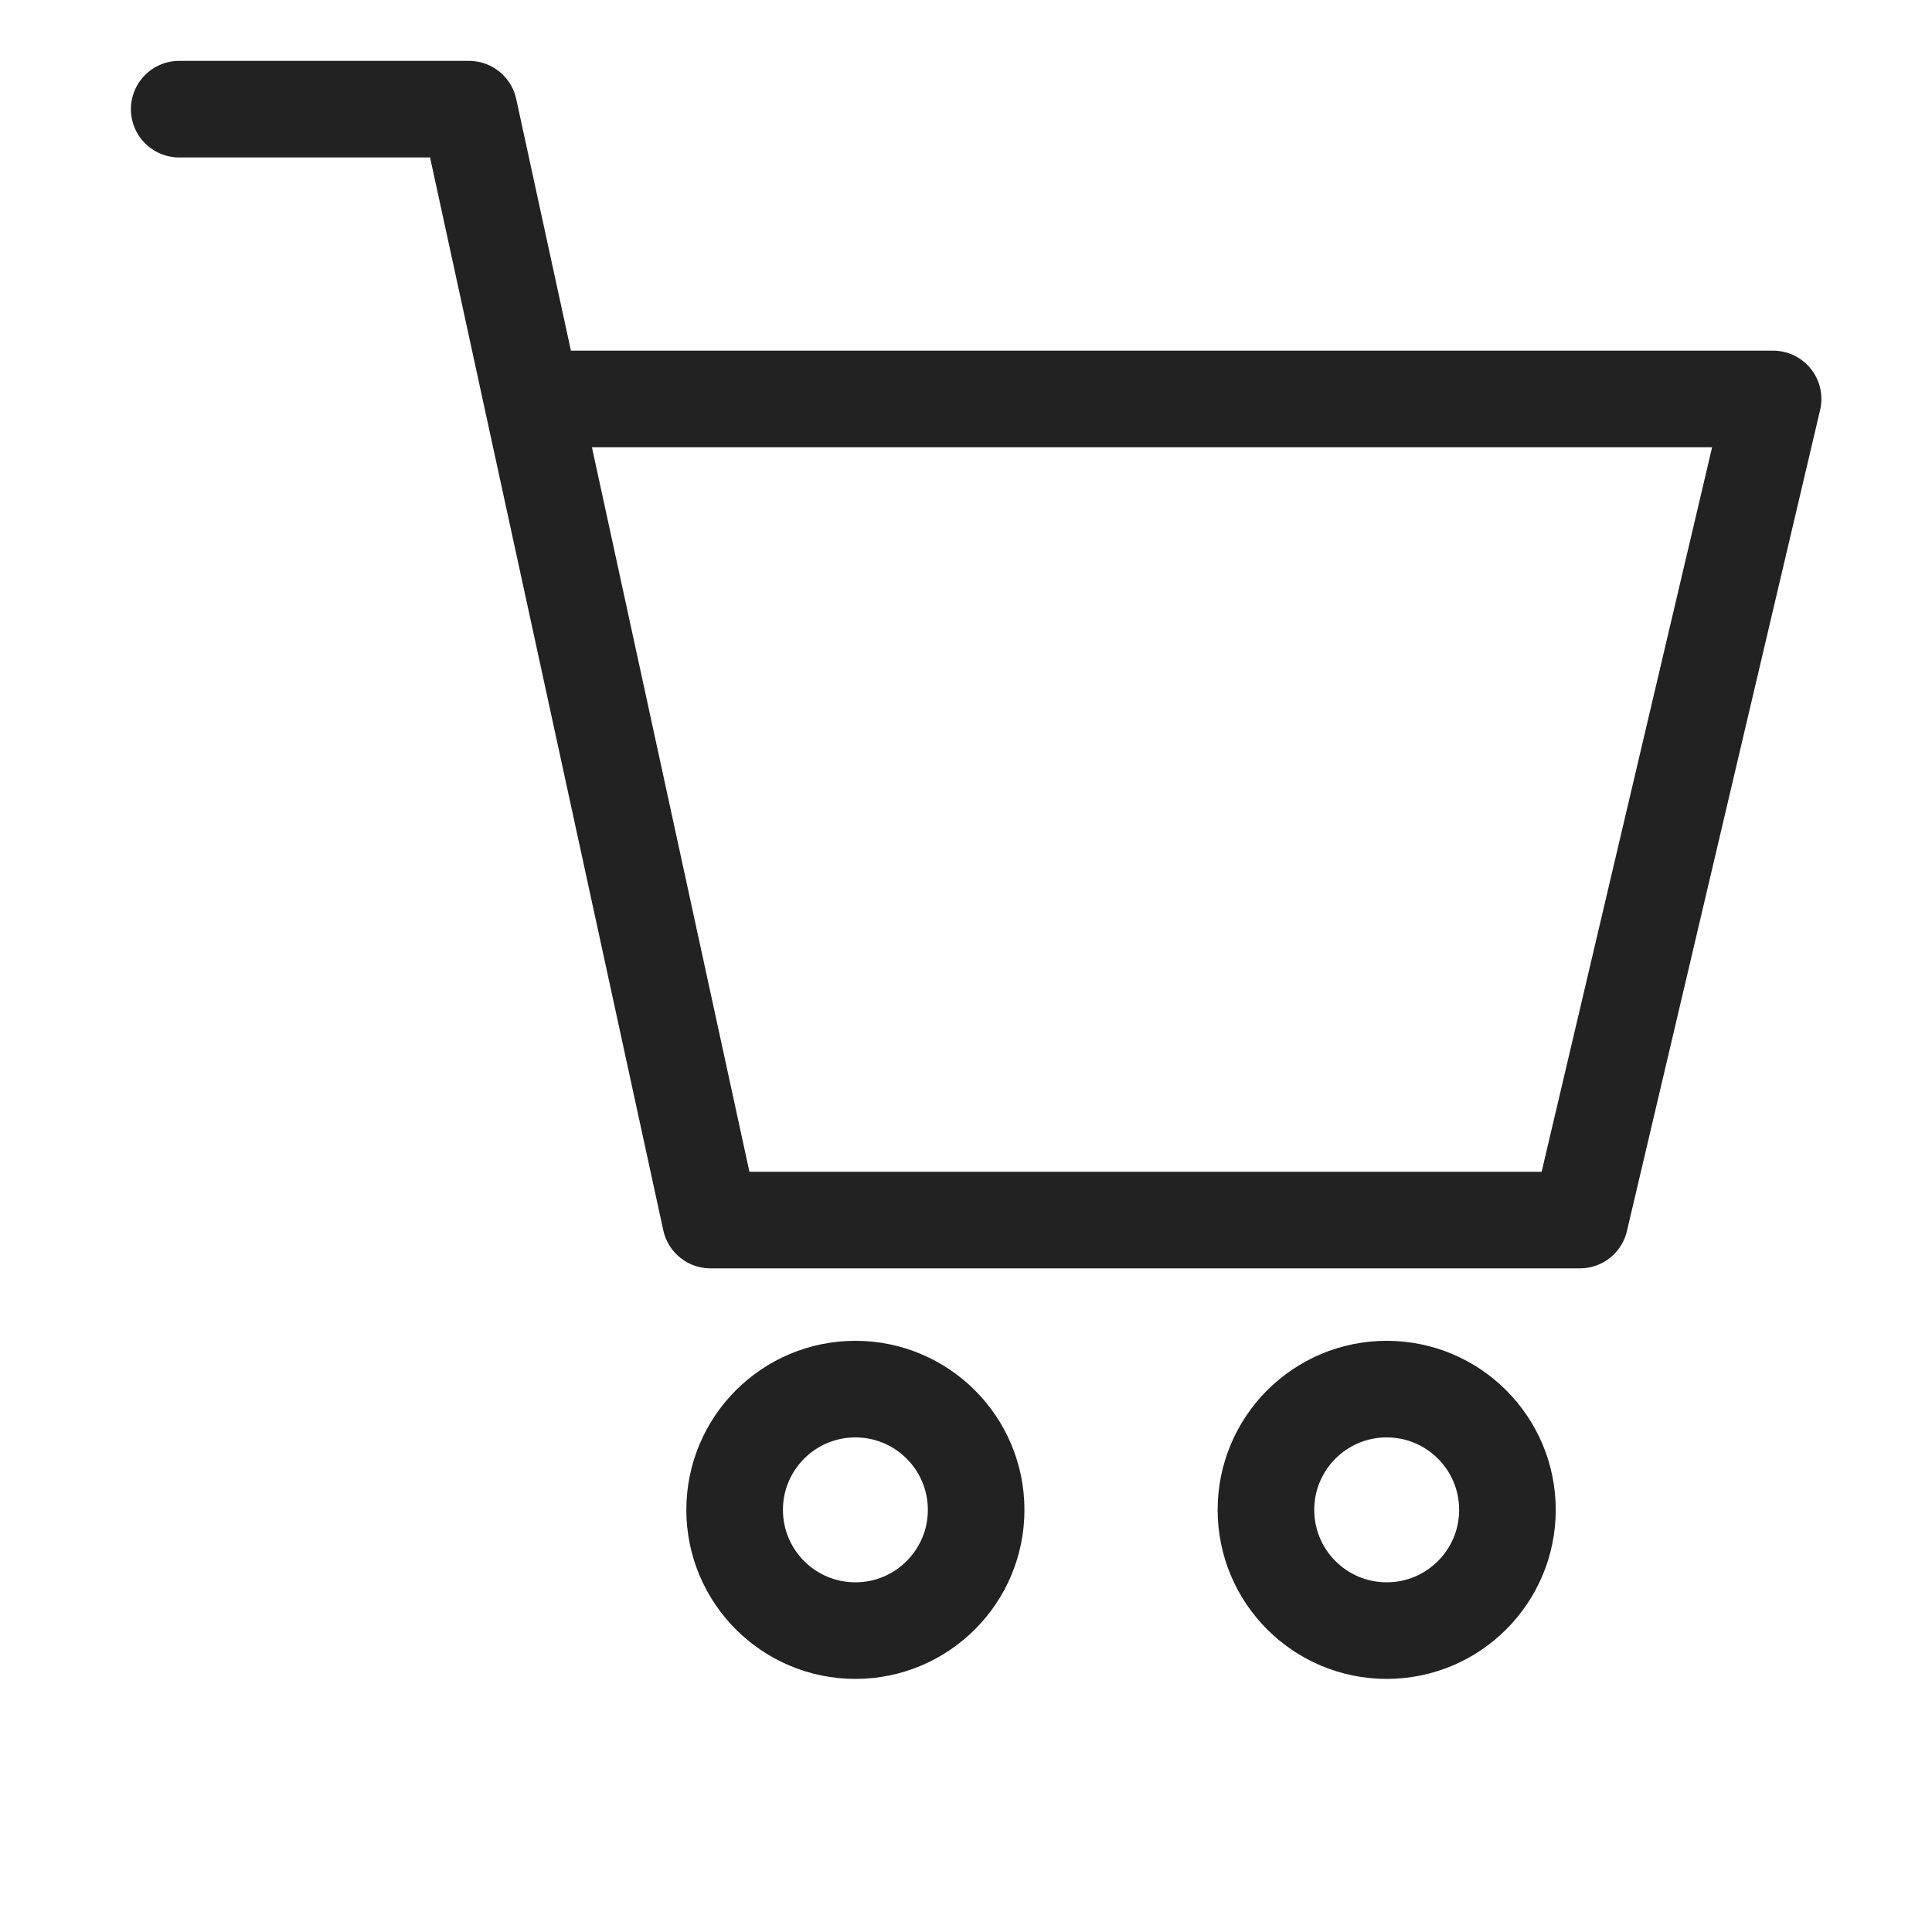 <?xml version="1.0" encoding="utf-8"?>
<!-- Generator: Adobe Illustrator 24.0.1, SVG Export Plug-In . SVG Version: 6.00 Build 0)  -->
<svg version="1.1" id="Layer_1" xmlns="http://www.w3.org/2000/svg" xmlns:xlink="http://www.w3.org/1999/xlink" x="0px" y="0px"
	 viewBox="0 0 40 40" style="enable-background:new 0 0 40 40;" xml:space="preserve">
<style type="text/css">
	.st0{fill:none;stroke:#222222;stroke-width:2;stroke-linecap:round;stroke-linejoin:round;stroke-miterlimit:10;}
</style>
<g>
	<polyline class="st0" points="3.71,2.26 9.71,2.26 14.71,25.26 32.71,25.26 36.71,8.26 11.71,8.26 	"/>
	<circle class="st0" cx="17.71" cy="31.26" r="2.5"/>
	<circle class="st0" cx="28.71" cy="31.26" r="2.5"/>
</g>
</svg>
